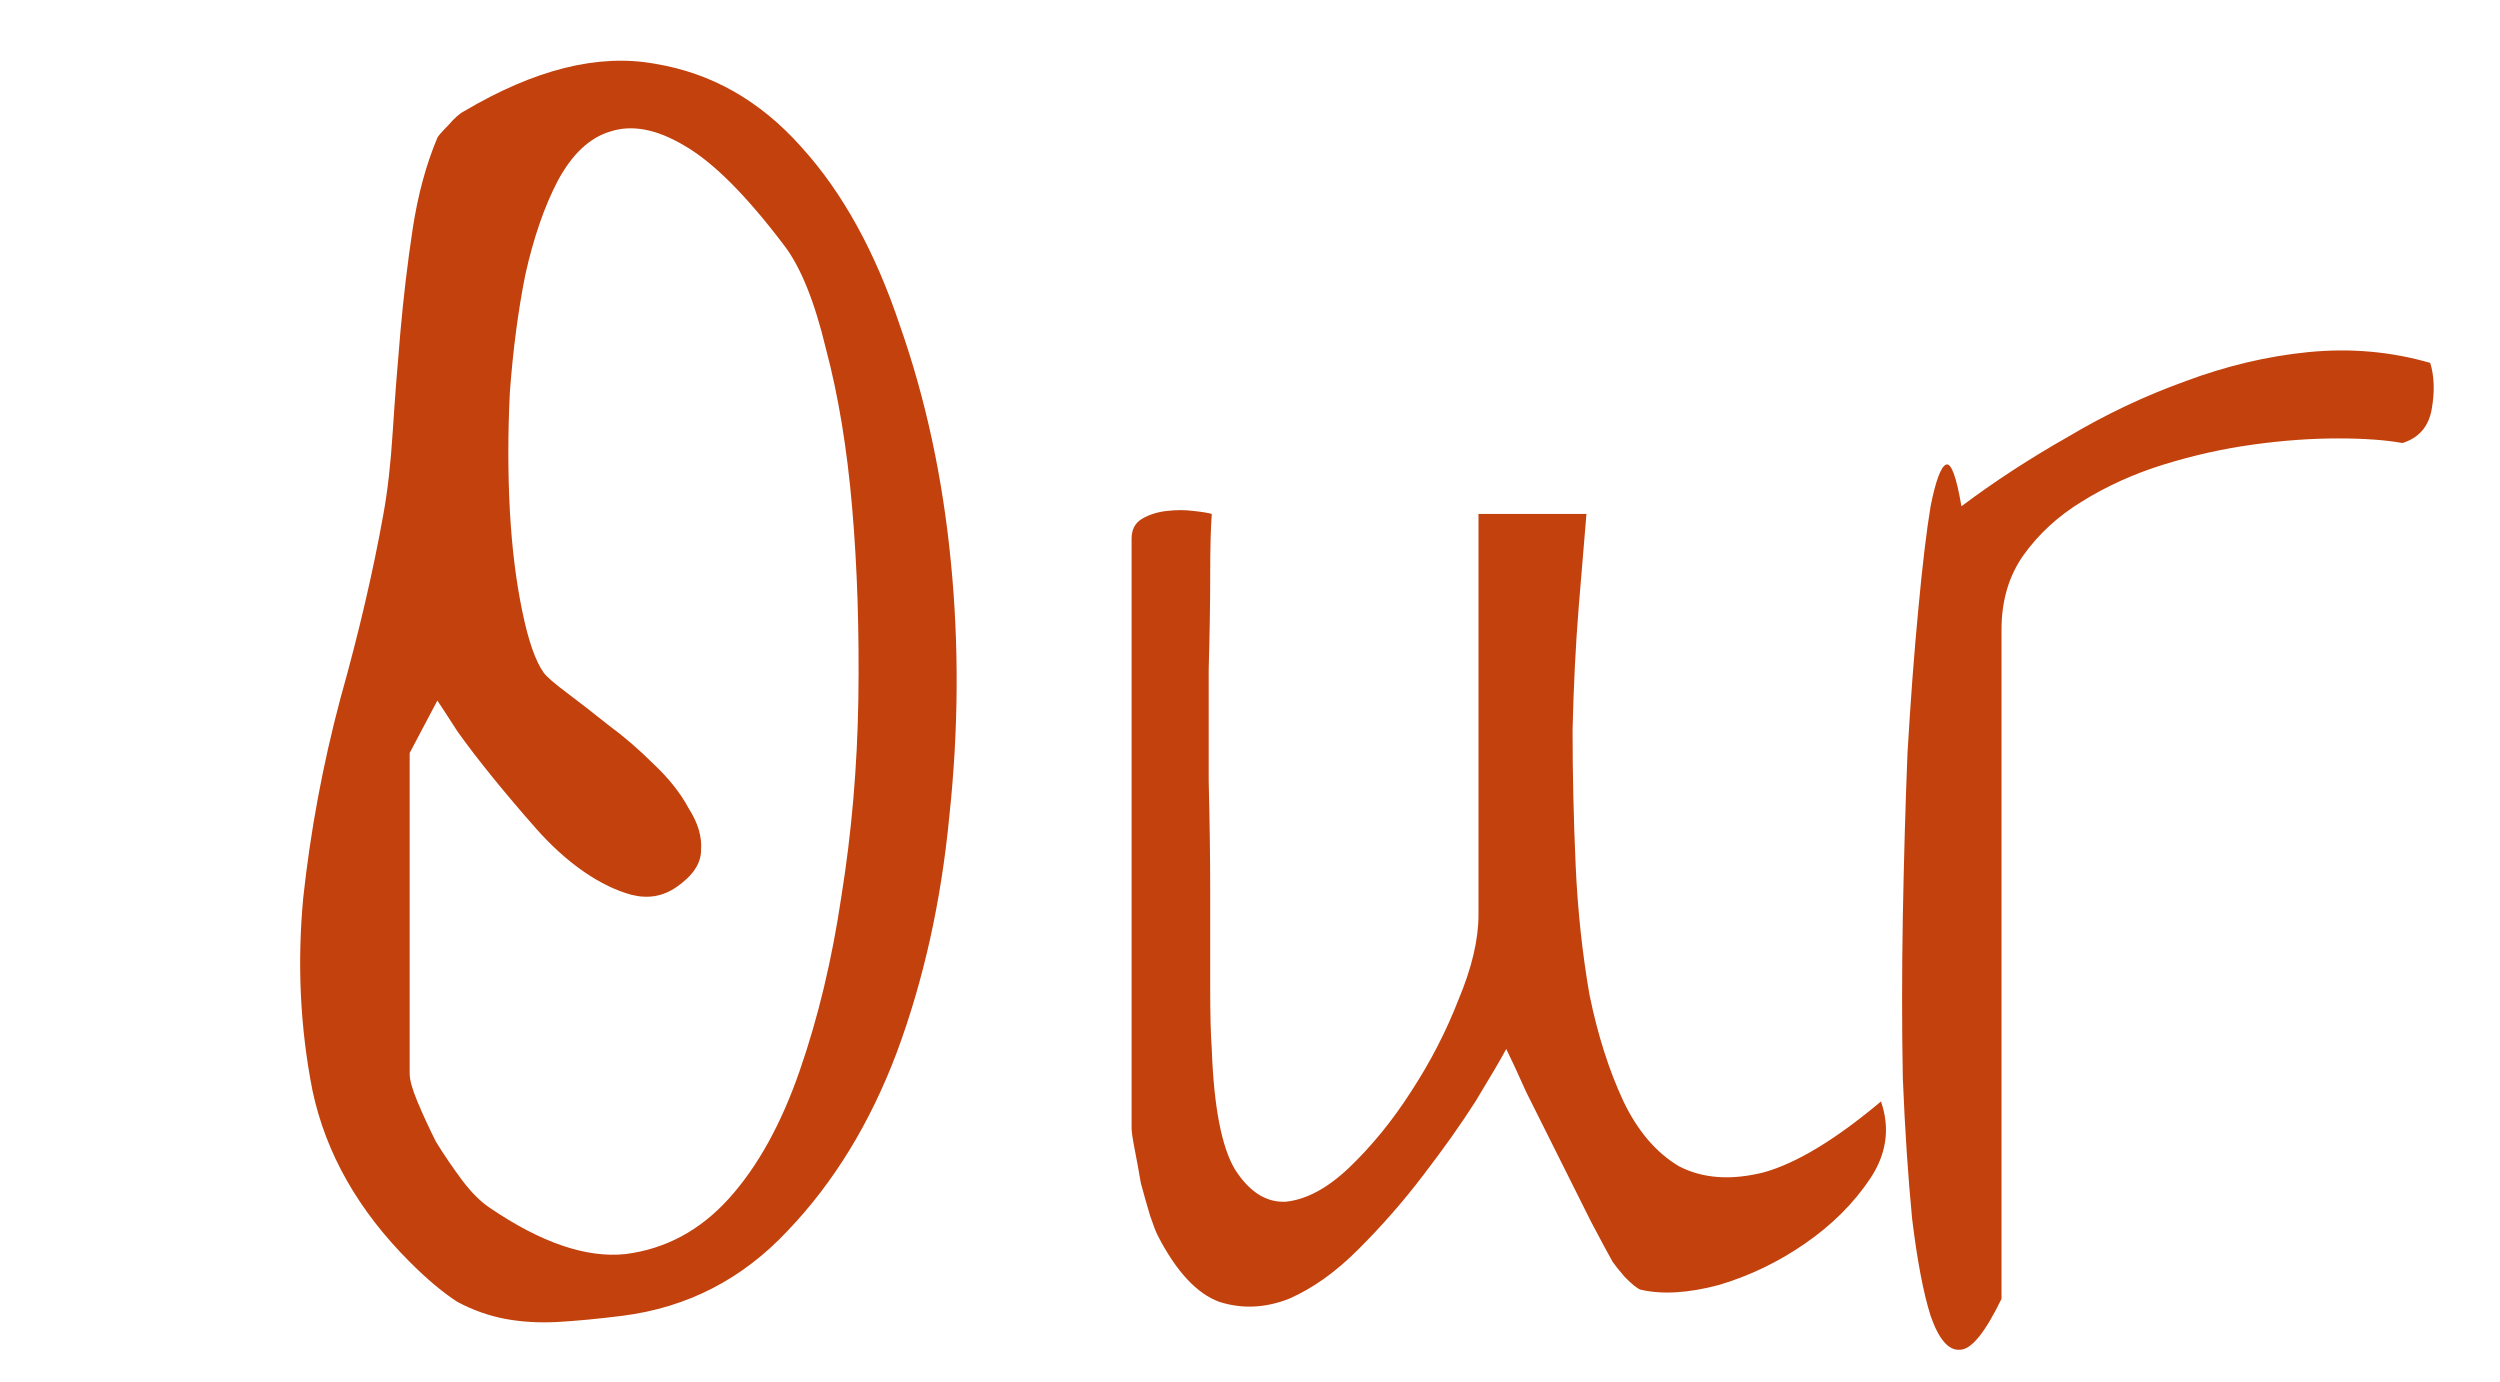 <svg width="38" height="21" viewBox="0 0 38 21" fill="none" xmlns="http://www.w3.org/2000/svg">
<path d="M6.227 19.18C5.445 18.398 4.953 17.531 4.75 16.578C4.562 15.625 4.516 14.648 4.609 13.648C4.719 12.633 4.906 11.625 5.172 10.625C5.453 9.625 5.672 8.688 5.828 7.812C5.891 7.469 5.938 7.055 5.969 6.57C6 6.086 6.039 5.578 6.086 5.047C6.133 4.516 6.195 3.992 6.273 3.477C6.352 2.961 6.477 2.5 6.648 2.094C6.664 2.062 6.719 2 6.812 1.906C6.906 1.797 6.984 1.727 7.047 1.695C8.125 1.055 9.094 0.812 9.953 0.969C10.812 1.109 11.555 1.531 12.18 2.234C12.805 2.922 13.305 3.828 13.68 4.953C14.07 6.062 14.328 7.258 14.453 8.539C14.578 9.805 14.57 11.094 14.43 12.406C14.305 13.703 14.039 14.898 13.633 15.992C13.227 17.07 12.672 17.977 11.969 18.711C11.281 19.445 10.445 19.875 9.461 20C9.086 20.047 8.758 20.078 8.477 20.094C8.195 20.109 7.93 20.094 7.68 20.047C7.43 20 7.188 19.914 6.953 19.789C6.734 19.648 6.492 19.445 6.227 19.18ZM7.445 18.359C8.227 18.891 8.914 19.125 9.508 19.062C10.117 18.984 10.641 18.703 11.078 18.219C11.516 17.734 11.875 17.086 12.156 16.273C12.438 15.461 12.648 14.578 12.789 13.625C12.945 12.656 13.031 11.656 13.047 10.625C13.062 9.594 13.031 8.625 12.953 7.719C12.875 6.812 12.742 6.008 12.555 5.305C12.383 4.586 12.172 4.062 11.922 3.734C11.344 2.969 10.836 2.461 10.398 2.211C9.977 1.961 9.602 1.891 9.273 2C8.961 2.094 8.695 2.344 8.477 2.75C8.273 3.141 8.109 3.617 7.984 4.18C7.875 4.727 7.797 5.32 7.75 5.961C7.719 6.586 7.719 7.188 7.75 7.766C7.781 8.328 7.844 8.836 7.938 9.289C8.031 9.742 8.141 10.055 8.266 10.227C8.312 10.289 8.43 10.391 8.617 10.531C8.805 10.672 9.016 10.836 9.25 11.023C9.484 11.195 9.711 11.391 9.93 11.609C10.164 11.828 10.344 12.055 10.469 12.289C10.609 12.508 10.672 12.719 10.656 12.922C10.656 13.125 10.531 13.312 10.281 13.484C10.078 13.625 9.852 13.664 9.602 13.602C9.367 13.539 9.125 13.422 8.875 13.25C8.625 13.078 8.383 12.859 8.148 12.594C7.914 12.328 7.695 12.07 7.492 11.82C7.289 11.57 7.109 11.336 6.953 11.117C6.812 10.898 6.711 10.742 6.648 10.648L6.227 11.445V16.32C6.227 16.414 6.266 16.555 6.344 16.742C6.422 16.93 6.516 17.133 6.625 17.352C6.75 17.555 6.883 17.75 7.023 17.938C7.164 18.125 7.305 18.266 7.445 18.359ZM17.598 18.781C17.567 18.719 17.528 18.617 17.481 18.477C17.434 18.32 17.387 18.156 17.341 17.984C17.309 17.797 17.278 17.625 17.247 17.469C17.216 17.312 17.2 17.203 17.2 17.141V8.188C17.2 8.047 17.255 7.945 17.364 7.883C17.473 7.82 17.598 7.781 17.739 7.766C17.88 7.75 18.012 7.75 18.137 7.766C18.278 7.781 18.372 7.797 18.419 7.812C18.403 8.016 18.395 8.328 18.395 8.75C18.395 9.172 18.387 9.648 18.372 10.18C18.372 10.711 18.372 11.273 18.372 11.867C18.387 12.461 18.395 13.031 18.395 13.578V15.008C18.395 15.43 18.403 15.742 18.419 15.945C18.45 16.82 18.567 17.43 18.77 17.773C18.989 18.117 19.247 18.281 19.544 18.266C19.856 18.234 20.177 18.062 20.505 17.75C20.848 17.422 21.161 17.039 21.442 16.602C21.739 16.148 21.981 15.68 22.169 15.195C22.372 14.711 22.473 14.281 22.473 13.906V7.812H24.114C24.083 8.172 24.044 8.641 23.997 9.219C23.95 9.797 23.919 10.422 23.903 11.094C23.903 11.766 23.919 12.453 23.95 13.156C23.981 13.844 24.052 14.5 24.161 15.125C24.286 15.734 24.458 16.273 24.677 16.742C24.895 17.195 25.177 17.523 25.52 17.727C25.88 17.914 26.309 17.945 26.809 17.82C27.309 17.68 27.903 17.32 28.591 16.742C28.731 17.148 28.677 17.539 28.427 17.914C28.177 18.289 27.848 18.617 27.442 18.898C27.036 19.18 26.598 19.391 26.13 19.531C25.661 19.656 25.262 19.68 24.934 19.602C24.887 19.586 24.809 19.523 24.7 19.414C24.606 19.305 24.544 19.227 24.512 19.18C24.45 19.07 24.341 18.867 24.184 18.57C24.028 18.258 23.864 17.93 23.692 17.586C23.52 17.242 23.356 16.914 23.2 16.602C23.059 16.289 22.958 16.07 22.895 15.945C22.802 16.117 22.645 16.383 22.427 16.742C22.208 17.086 21.942 17.461 21.63 17.867C21.333 18.258 21.005 18.633 20.645 18.992C20.302 19.336 19.95 19.586 19.591 19.742C19.231 19.883 18.88 19.898 18.536 19.789C18.192 19.664 17.88 19.328 17.598 18.781ZM30.423 19.742C30.173 20.258 29.962 20.516 29.791 20.516C29.619 20.531 29.47 20.359 29.345 20C29.236 19.656 29.142 19.164 29.064 18.523C29.002 17.883 28.955 17.172 28.923 16.391C28.908 15.609 28.908 14.789 28.923 13.93C28.939 13.07 28.962 12.242 28.994 11.445C29.041 10.648 29.095 9.922 29.158 9.266C29.22 8.594 29.283 8.07 29.345 7.695C29.423 7.305 29.502 7.094 29.58 7.062C29.658 7.031 29.736 7.242 29.814 7.695C30.314 7.32 30.853 6.969 31.431 6.641C32.009 6.297 32.603 6.016 33.212 5.797C33.837 5.562 34.462 5.414 35.087 5.352C35.728 5.289 36.345 5.344 36.939 5.516C37.002 5.719 37.009 5.953 36.962 6.219C36.916 6.484 36.767 6.656 36.517 6.734C36.267 6.688 35.939 6.664 35.533 6.664C35.127 6.664 34.697 6.695 34.244 6.758C33.791 6.82 33.337 6.922 32.884 7.062C32.431 7.203 32.017 7.391 31.642 7.625C31.283 7.844 30.986 8.117 30.752 8.445C30.533 8.758 30.423 9.133 30.423 9.57V19.742Z" fill="#C2410C"/>
</svg>
